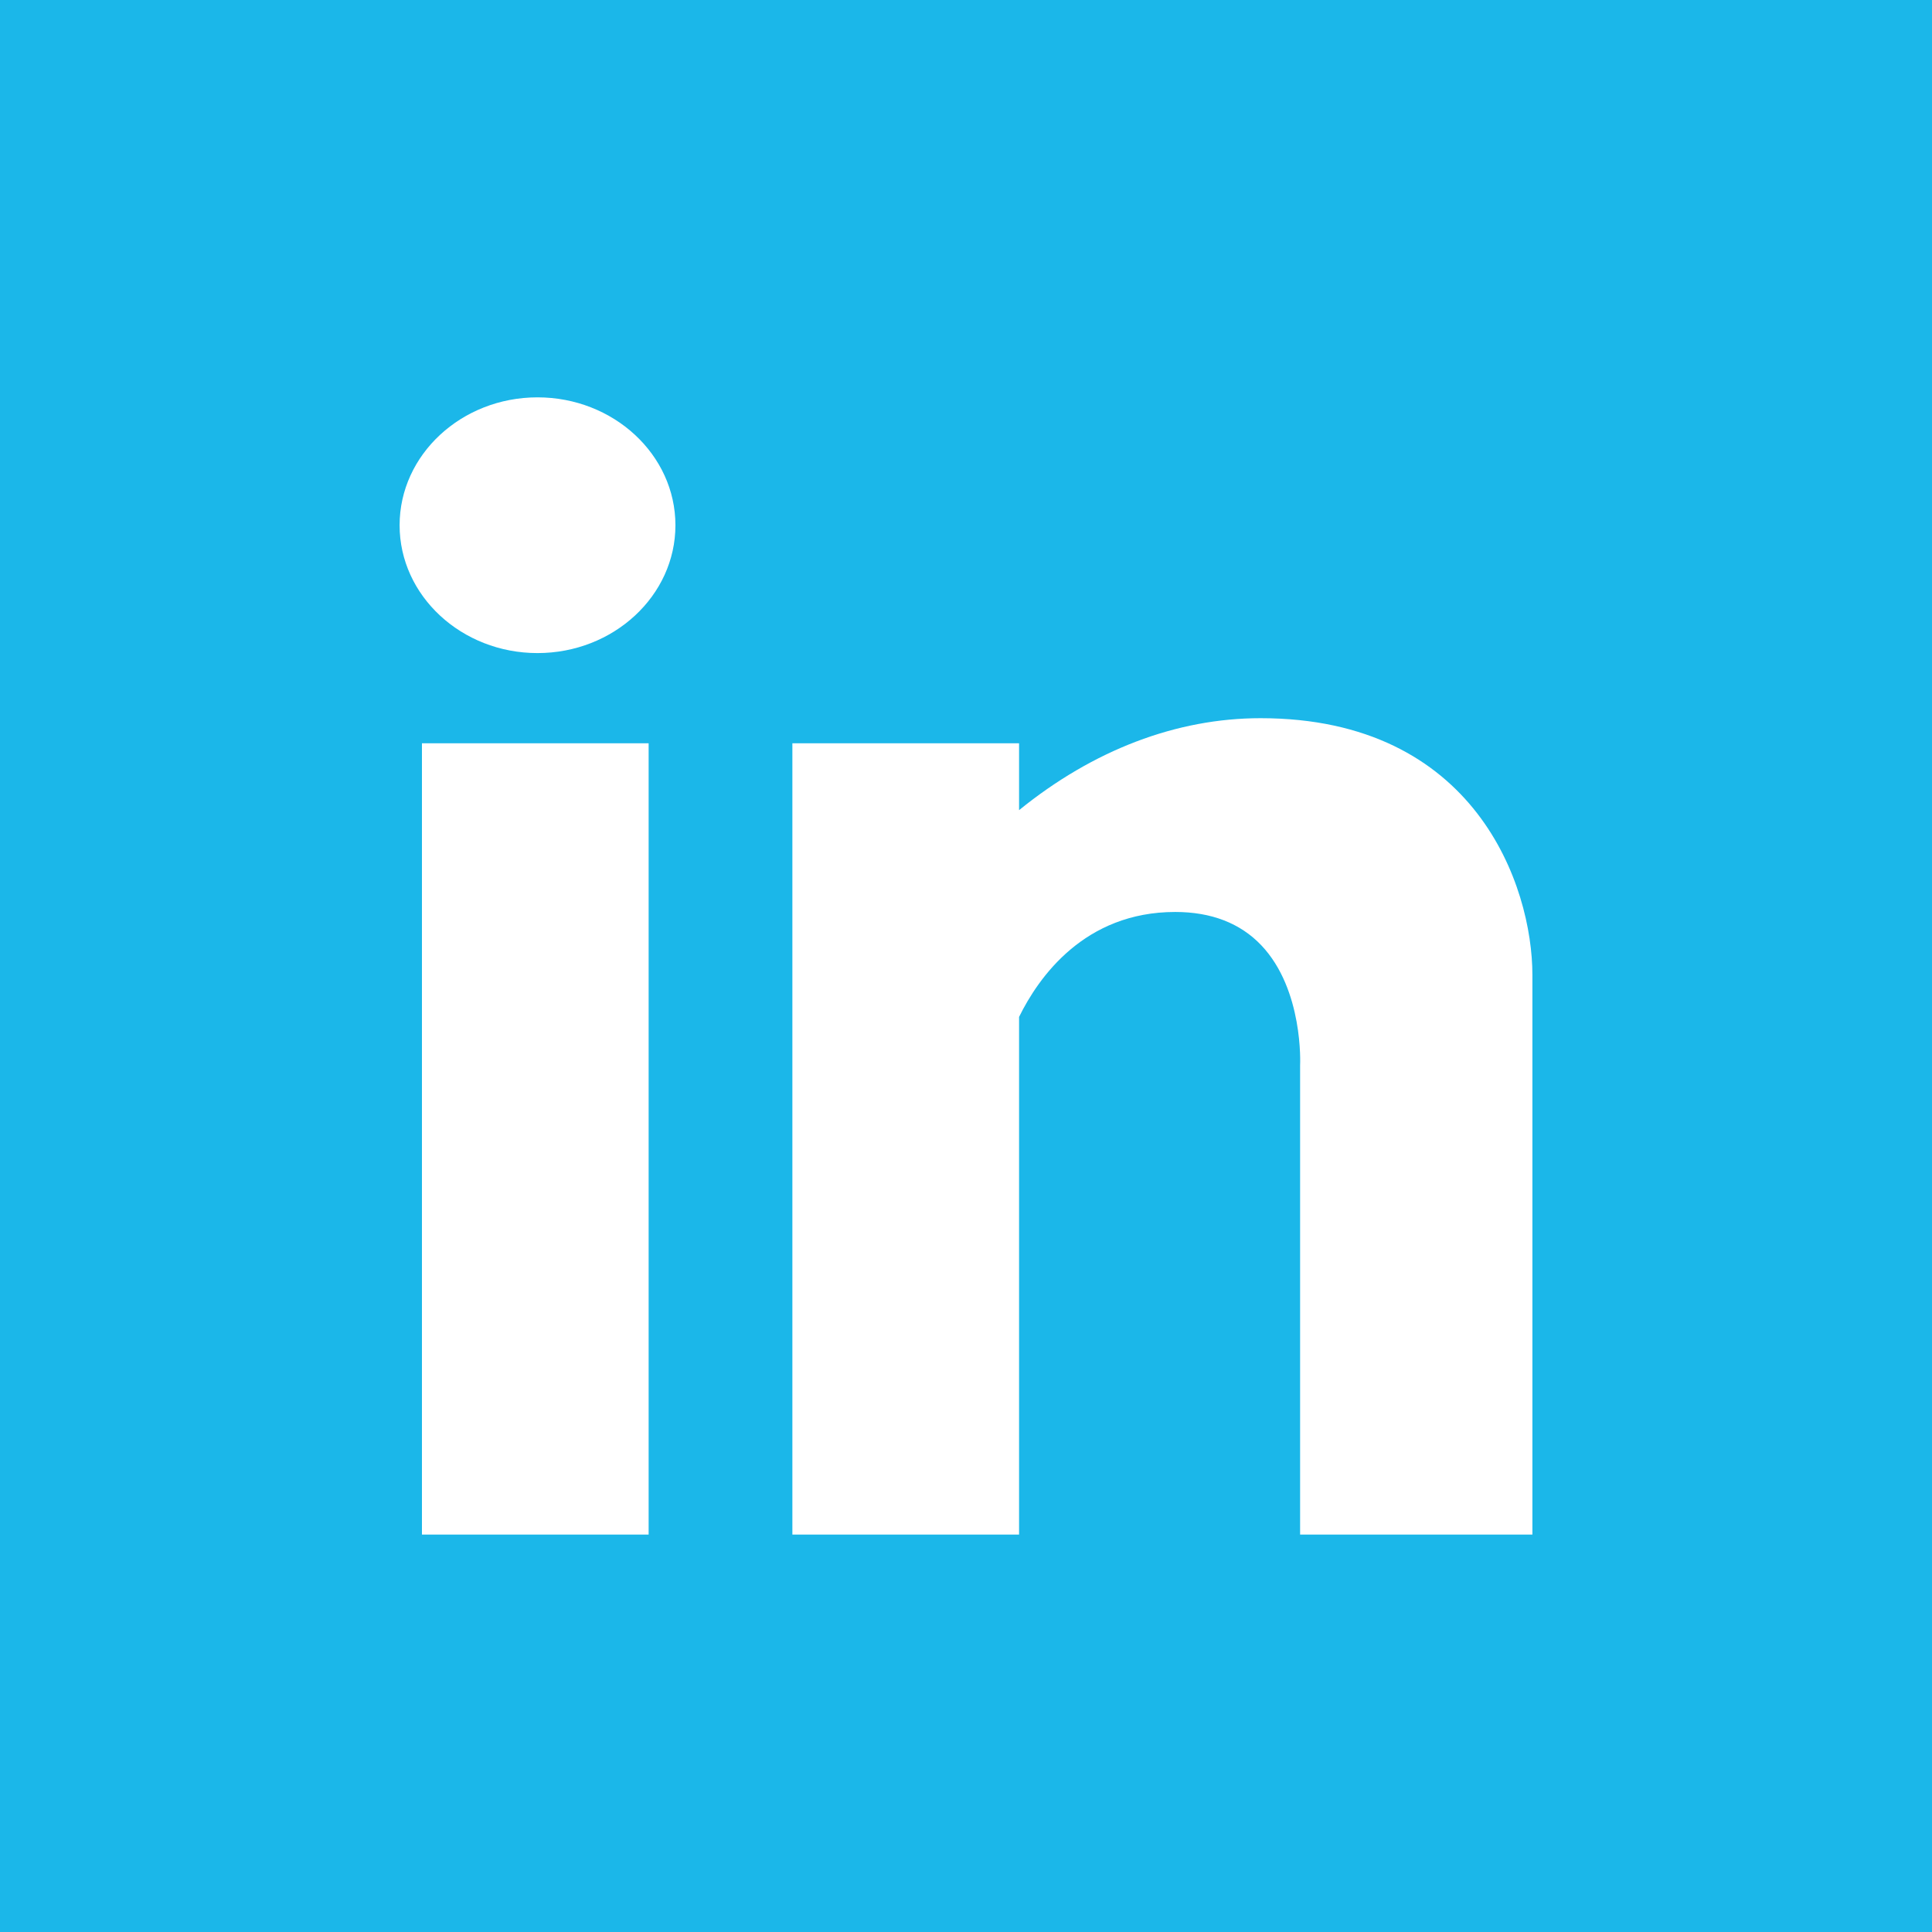 <svg width="30" height="30" viewBox="0 0 30 30" fill="none" xmlns="http://www.w3.org/2000/svg">
<path d="M0 0V30H30V0H0ZM10.072 23.829H6.552V11.542H10.072V23.829H10.072ZM8.346 10.141C7.166 10.141 6.205 9.25 6.205 8.156C6.205 7.061 7.166 6.17 8.346 6.17C9.527 6.17 10.488 7.061 10.488 8.156C10.488 9.25 9.527 10.141 8.346 10.141ZM23.795 23.829H20.188V16.542C20.189 16.527 20.242 15.37 19.586 14.679C19.259 14.335 18.809 14.161 18.249 14.161C16.838 14.161 16.126 15.176 15.824 15.791V23.829H12.304V11.542H15.824V12.58C16.976 11.645 18.27 11.152 19.574 11.152C22.913 11.152 23.795 13.76 23.795 15.139V23.829Z" fill="#1BB7E9"/>
</svg>
